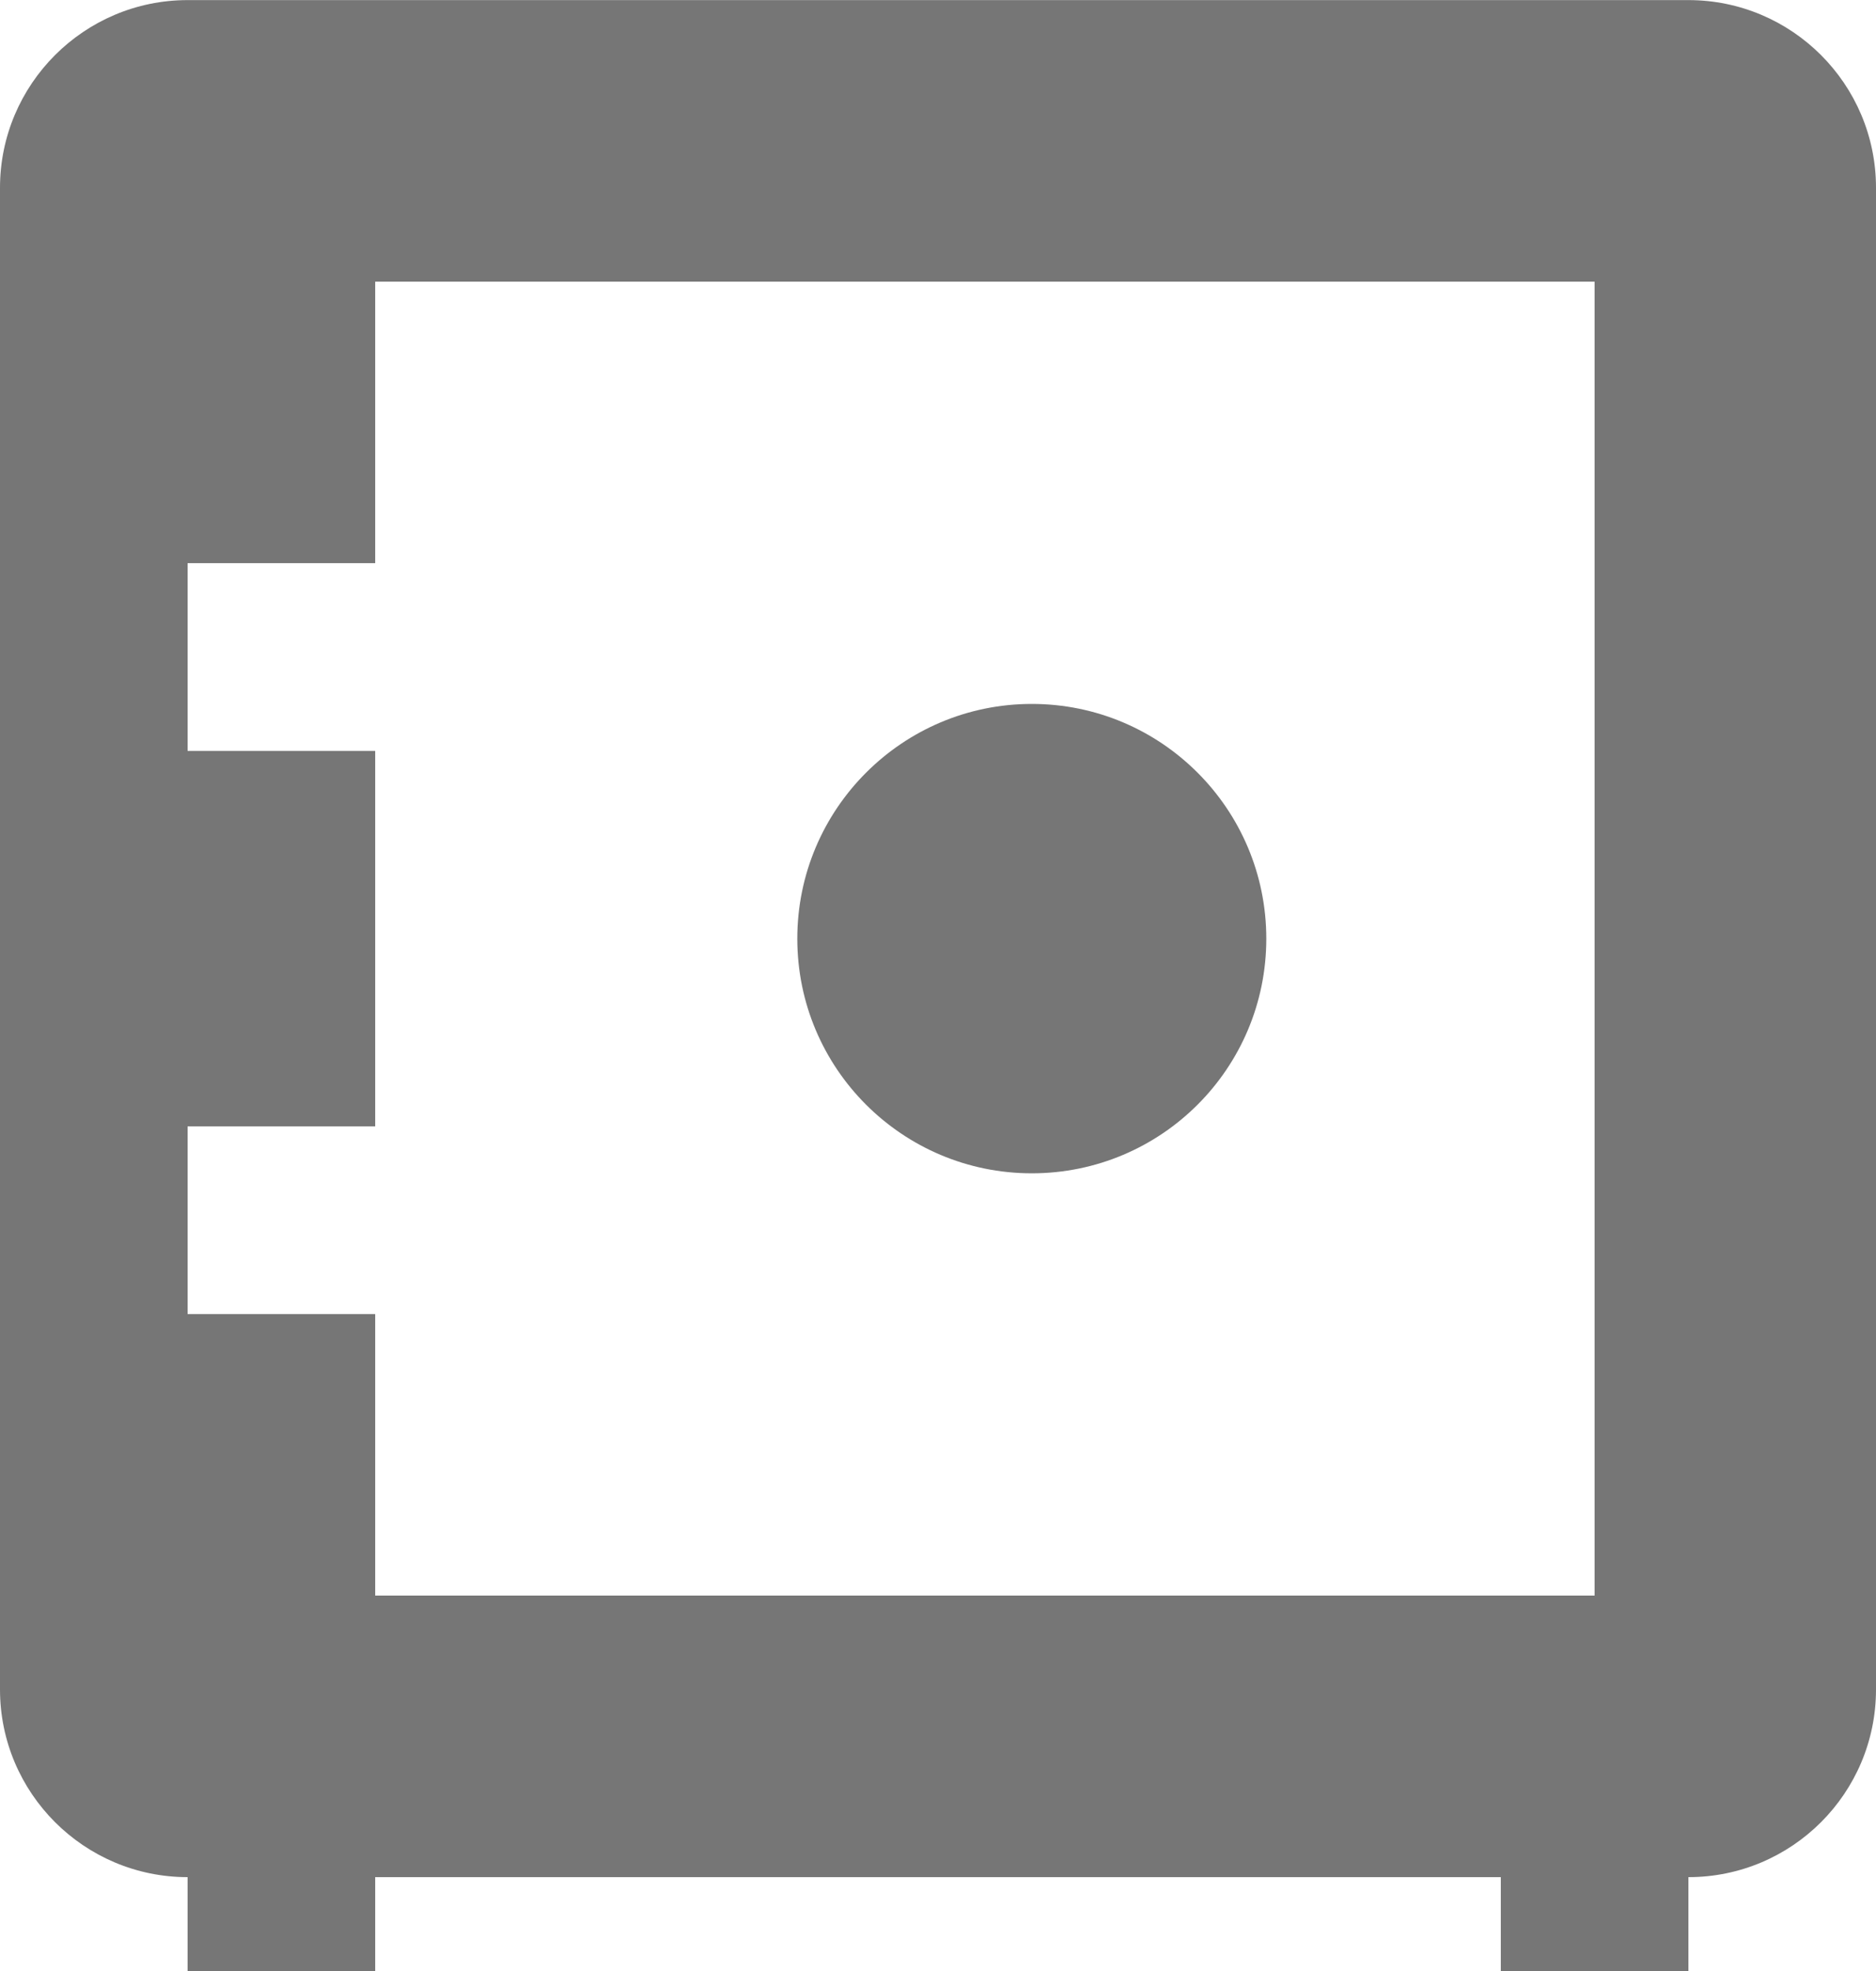 <?xml version="1.0" encoding="UTF-8"?>
<svg width="20px" height="21px" viewBox="0 0 20 21" version="1.1" xmlns="http://www.w3.org/2000/svg" xmlns:xlink="http://www.w3.org/1999/xlink">
    <!-- Generator: Sketch 42 (36781) - http://www.bohemiancoding.com/sketch -->
    <title>Fill 399 + Fill 400</title>
    <desc>Created with Sketch.</desc>
    <defs></defs>
    <g id="Page-1" stroke="none" stroke-width="1" fill="none" fill-rule="evenodd">
        <g id="Solid-Icons" transform="translate(-50, -818)" fill="#767676">
            <g id="Fill-399-+-Fill-400" transform="translate(50, 818)">
                <path d="M11,12.501 C12.381,12.501 13.5,11.383 13.5,10.001 C13.5,8.621 12.381,7.5 11,7.5 C9.62,7.5 8.5,8.621 8.5,10.001 C8.5,11.383 9.62,12.501 11,12.501" id="Fill-399"></path>
                <path d="M17,17 L4,17 L4,14.001 L2,14.001 L2,12.001 L4,12.001 L4,8.001 L2,8.001 L2,6 L4,6 L4,3.001 L17,3.001 L17,17 Z M18,0.001 L2,0.001 C0.898,0.001 0,0.897 0,2.001 L0,18 C0,19.105 0.898,20 2,20 L2,21 L4,21 L4,20 L16,20 L16,21 L18,21 L18,20 C19.104,20 20,19.105 20,18 L20,2.001 C20,0.897 19.104,0.001 18,0.001 L18,0.001 Z" id="Fill-400"></path>
            </g>
        </g>
    </g>
</svg>